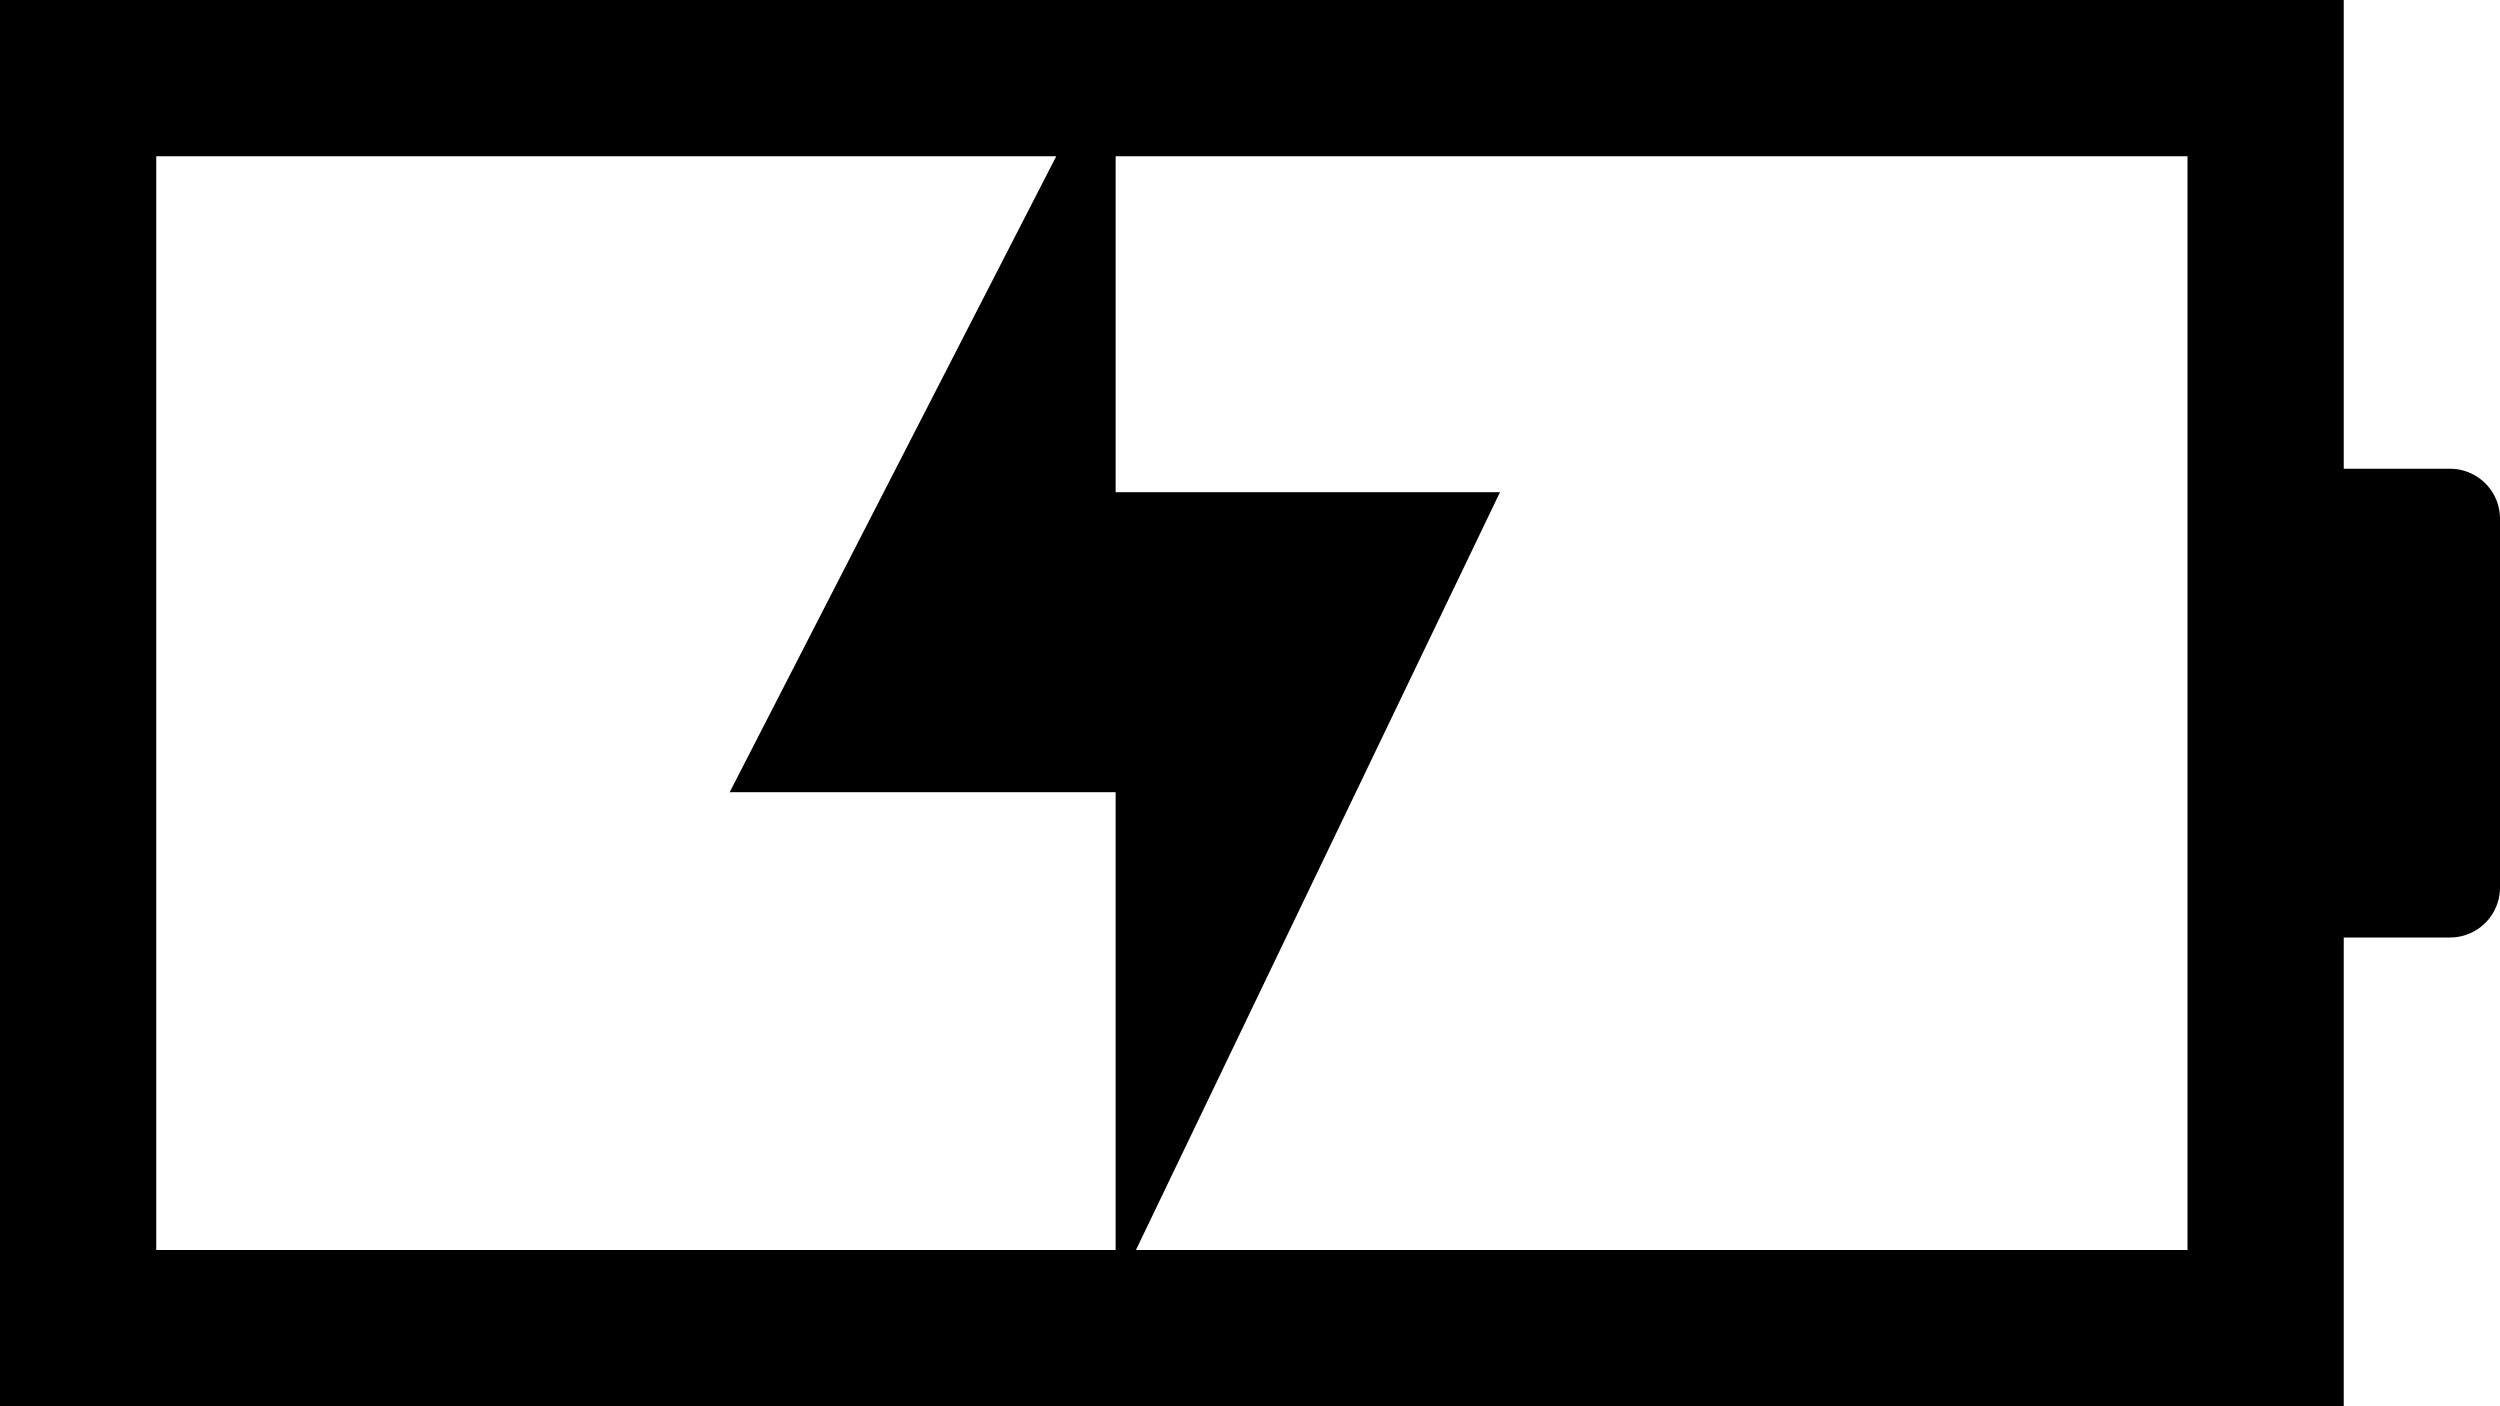 <svg xmlns="http://www.w3.org/2000/svg" viewBox="0 0 16 9"><path d="M15.68 3H15V0H0v9h15V6h.68a.32.32 0 00.32-.32V3.32a.32.32 0 00-.32-.32zM1 1h5.76L4.67 5.07h2.47V8H1zm13 7H7.27L9.6 3.15H7.14V1H14z"/></svg>